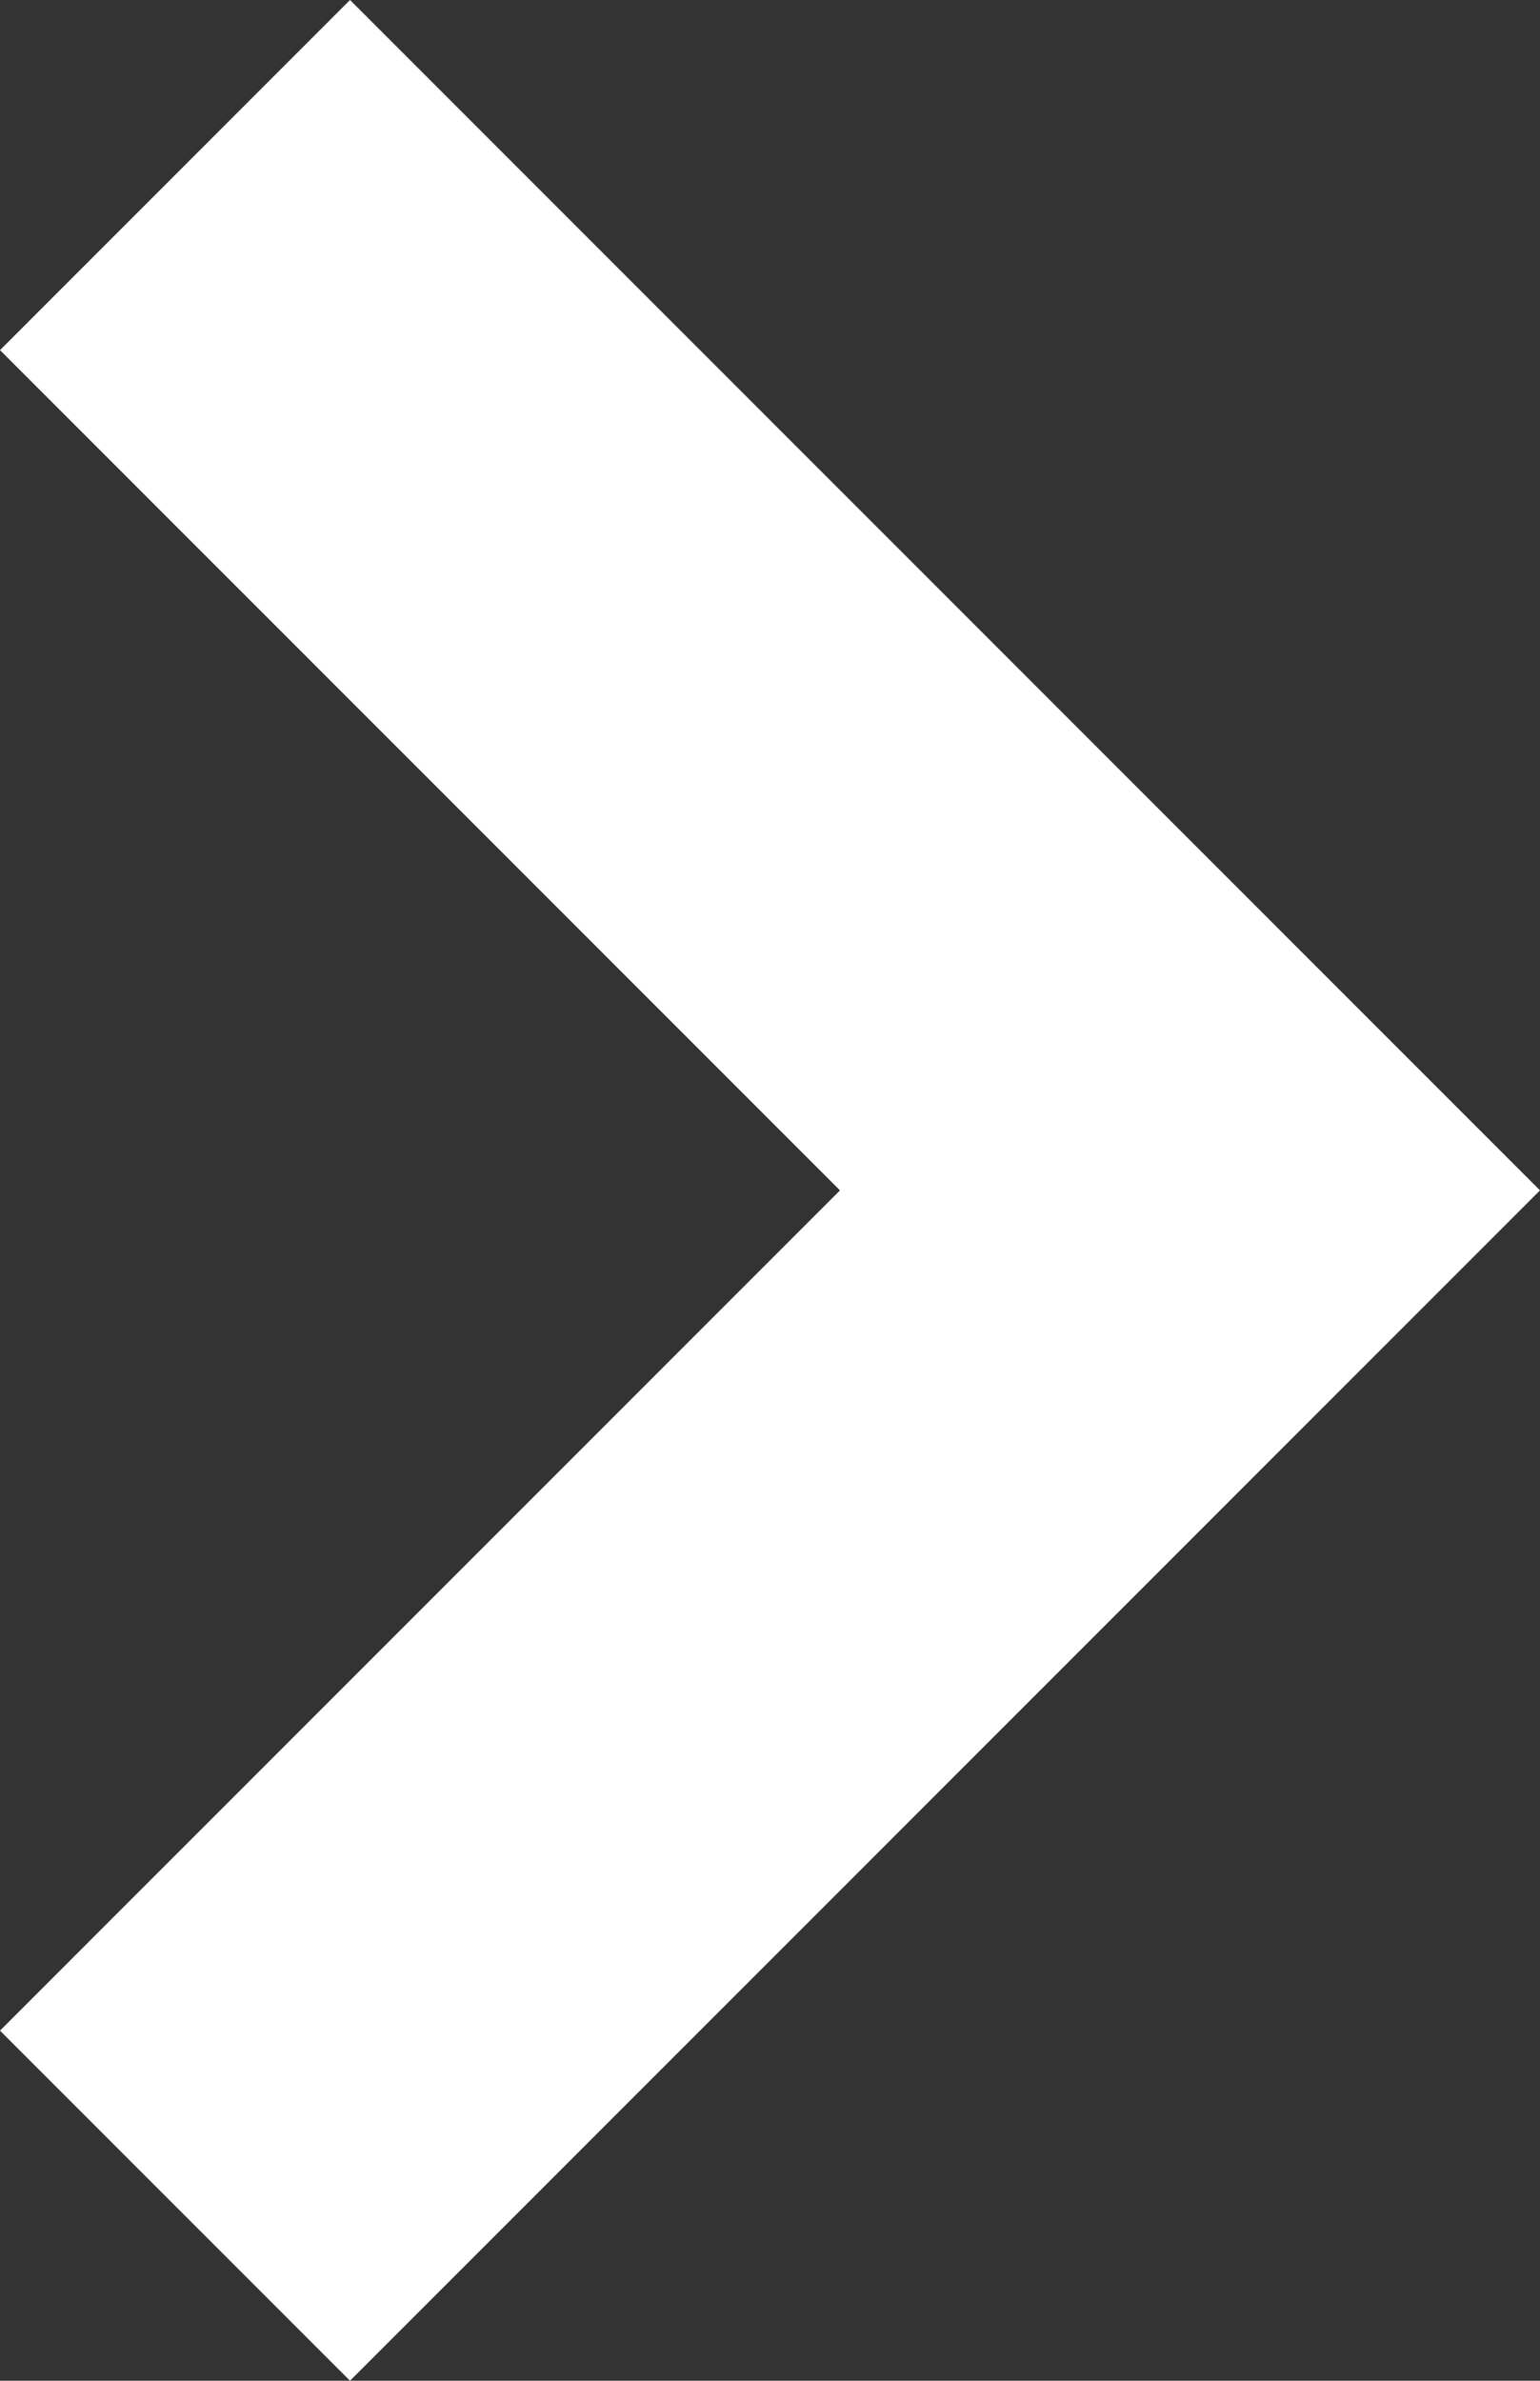 <svg id="Layer_1" data-name="Layer 1" xmlns="http://www.w3.org/2000/svg" viewBox="0 0 206.97 319.86"><rect x="0" y="0" width="206.97" height="319.86" fill="#333333" stroke="none"/><defs><style>.cls-1{fill:#fff;}</style></defs><title>date-nav-right</title><polygon class="cls-1" points="0 47.04 112.89 159.93 0 272.82 47.04 319.86 206.97 159.93 47.04 0 0 47.04"/></svg>